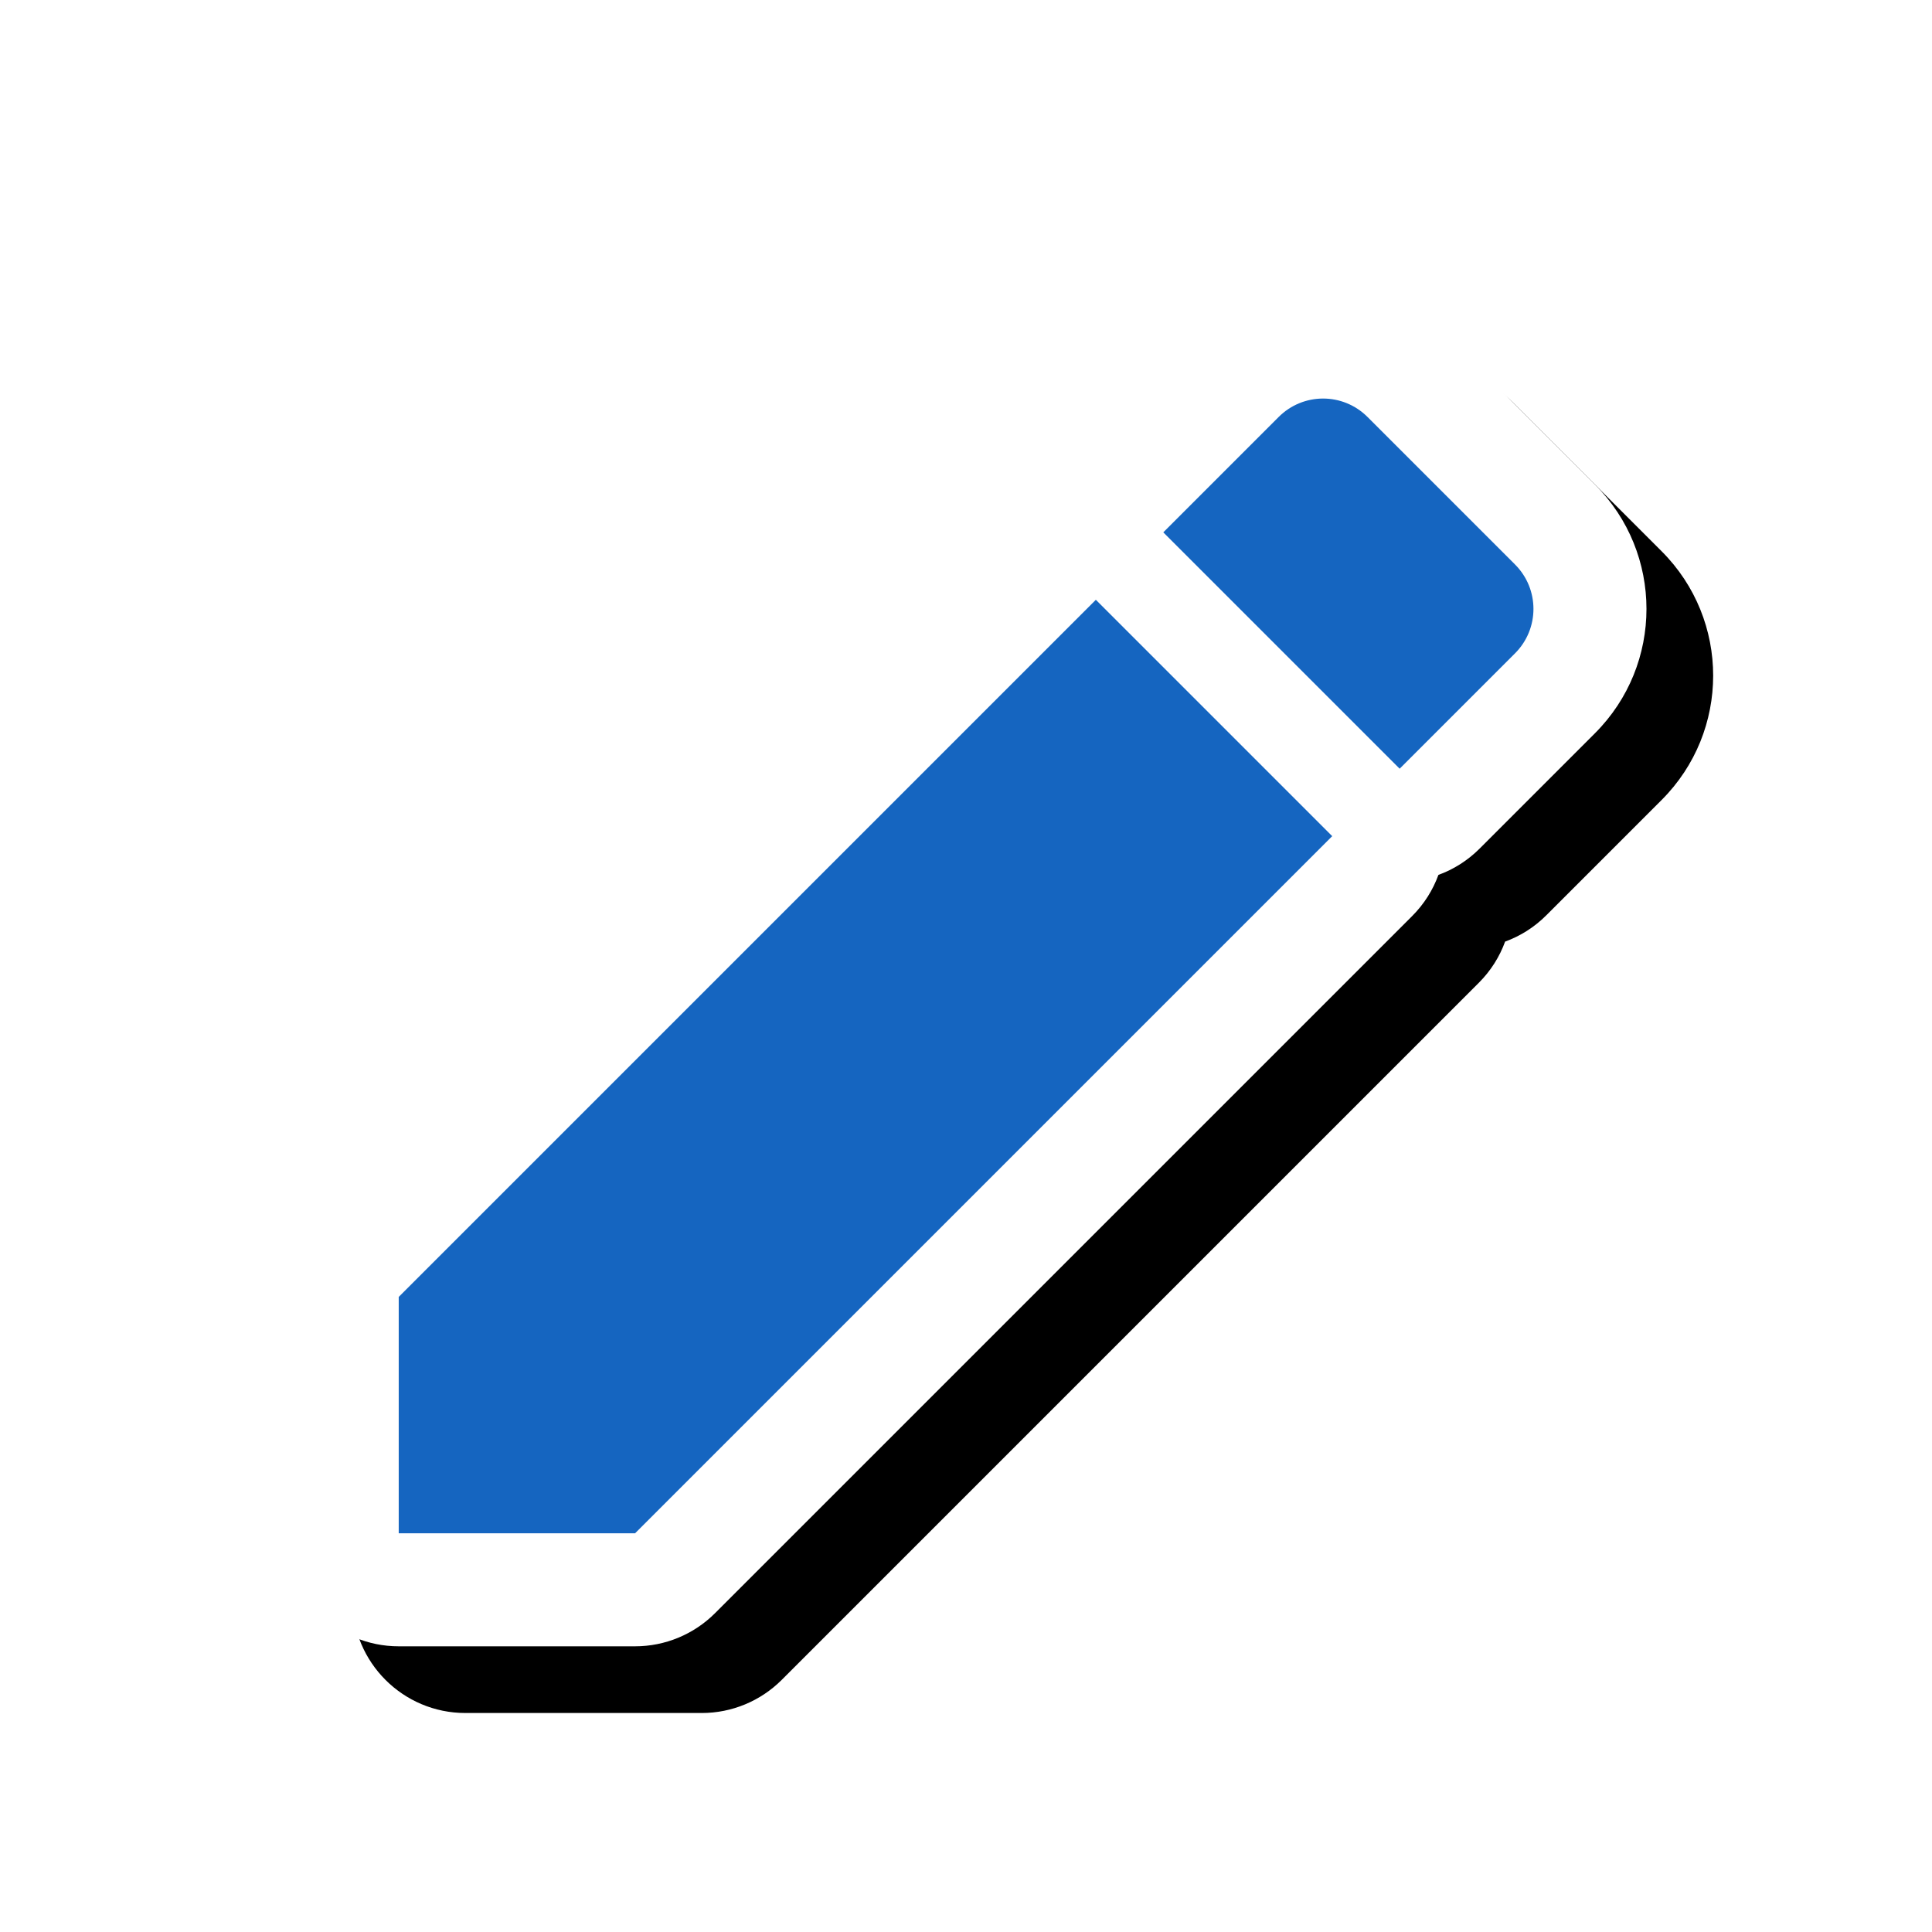 <svg version="1.1" xmlns="http://www.w3.org/2000/svg" xmlns:xlink="http://www.w3.org/1999/xlink" viewBox="0,0,1024,1024">
	<!-- Color names: teamapps-color-1, teamapps-effect-color-1 -->
	<desc>edit icon - Licensed under Apache License v2.0 (http://www.apache.org/licenses/LICENSE-2.0) - Created with Iconfu.com - Derivative work of Material icons (Copyright Google Inc.)</desc>
	<defs>
		<filter id="filter-9yVFktjH" x="-8%" y="-8%" width="147%" height="147%" color-interpolation-filters="sRGB">
			<feColorMatrix values="1 0 0 0 0 0 1 0 0 0 0 0 1 0 0 0 0 0 0.17 0" in="SourceGraphic"/>
			<feOffset dx="14.14" dy="14.14"/>
			<feGaussianBlur stdDeviation="11" result="blur0"/>
			<feColorMatrix values="1 0 0 0 0 0 1 0 0 0 0 0 1 0 0 0 0 0 0.25 0" in="SourceGraphic"/>
			<feOffset dx="21.21" dy="21.21"/>
			<feGaussianBlur stdDeviation="20" result="blur1"/>
			<feMerge>
				<feMergeNode in="blur0"/>
				<feMergeNode in="blur1"/>
			</feMerge>
		</filter>
	</defs>
	<g fill="none" fill-rule="nonzero" style="mix-blend-mode: normal">
		<path d="M748.46,485.54l-369.49,369.49c-11.23,11.23 -26.47,17.55 -42.36,17.55h-125.28c-33.08,0 -59.9,-26.82 -59.9,-59.9v-125.28c0,-15.89 6.31,-31.12 17.55,-42.36l369.49,-369.49c6.39,-6.39 13.86,-11.03 21.82,-13.93c2.9,-7.96 7.54,-15.43 13.93,-21.82l61.14,-61.14c36.42,-36.42 95.4,-36.42 131.82,0l78.17,78.17c36.42,36.42 36.42,95.4 0,131.82l-61.14,61.14c-6.39,6.39 -13.86,11.03 -21.82,13.93c-2.9,7.96 -7.54,15.43 -13.93,21.82z" fill="#000000" filter="url(#filter-9yVFktjH)"/>
		<g color="#ffffff" class="teamapps-effect-color-1">
			<path d="M748.46,485.54l-369.49,369.49c-11.23,11.23 -26.47,17.55 -42.36,17.55h-125.28c-33.08,0 -59.9,-26.82 -59.9,-59.9v-125.28c0,-15.89 6.31,-31.12 17.55,-42.36l369.49,-369.49c6.39,-6.39 13.86,-11.03 21.82,-13.93c2.9,-7.96 7.54,-15.43 13.93,-21.82l61.14,-61.14c36.42,-36.42 95.4,-36.42 131.82,0l78.17,78.17c36.42,36.42 36.42,95.4 0,131.82l-61.14,61.14c-6.39,6.39 -13.86,11.03 -21.82,13.93c-2.9,7.96 -7.54,15.43 -13.93,21.82z" fill="currentColor"/>
		</g>
		<g>
			<g color="#1565c0" class="teamapps-color-1">
				<path d="M580.82,317.9l125.28,125.28l-369.49,369.49h-125.28v-125.28zM741.85,407.43l-125.28,-125.28l61.14,-61.14c13.03,-13.03 34.08,-13.03 47.11,0l78.17,78.17c13.03,13.03 13.03,34.08 0,47.11z" fill="currentColor"/>
			</g>
		</g>
	</g>
</svg>